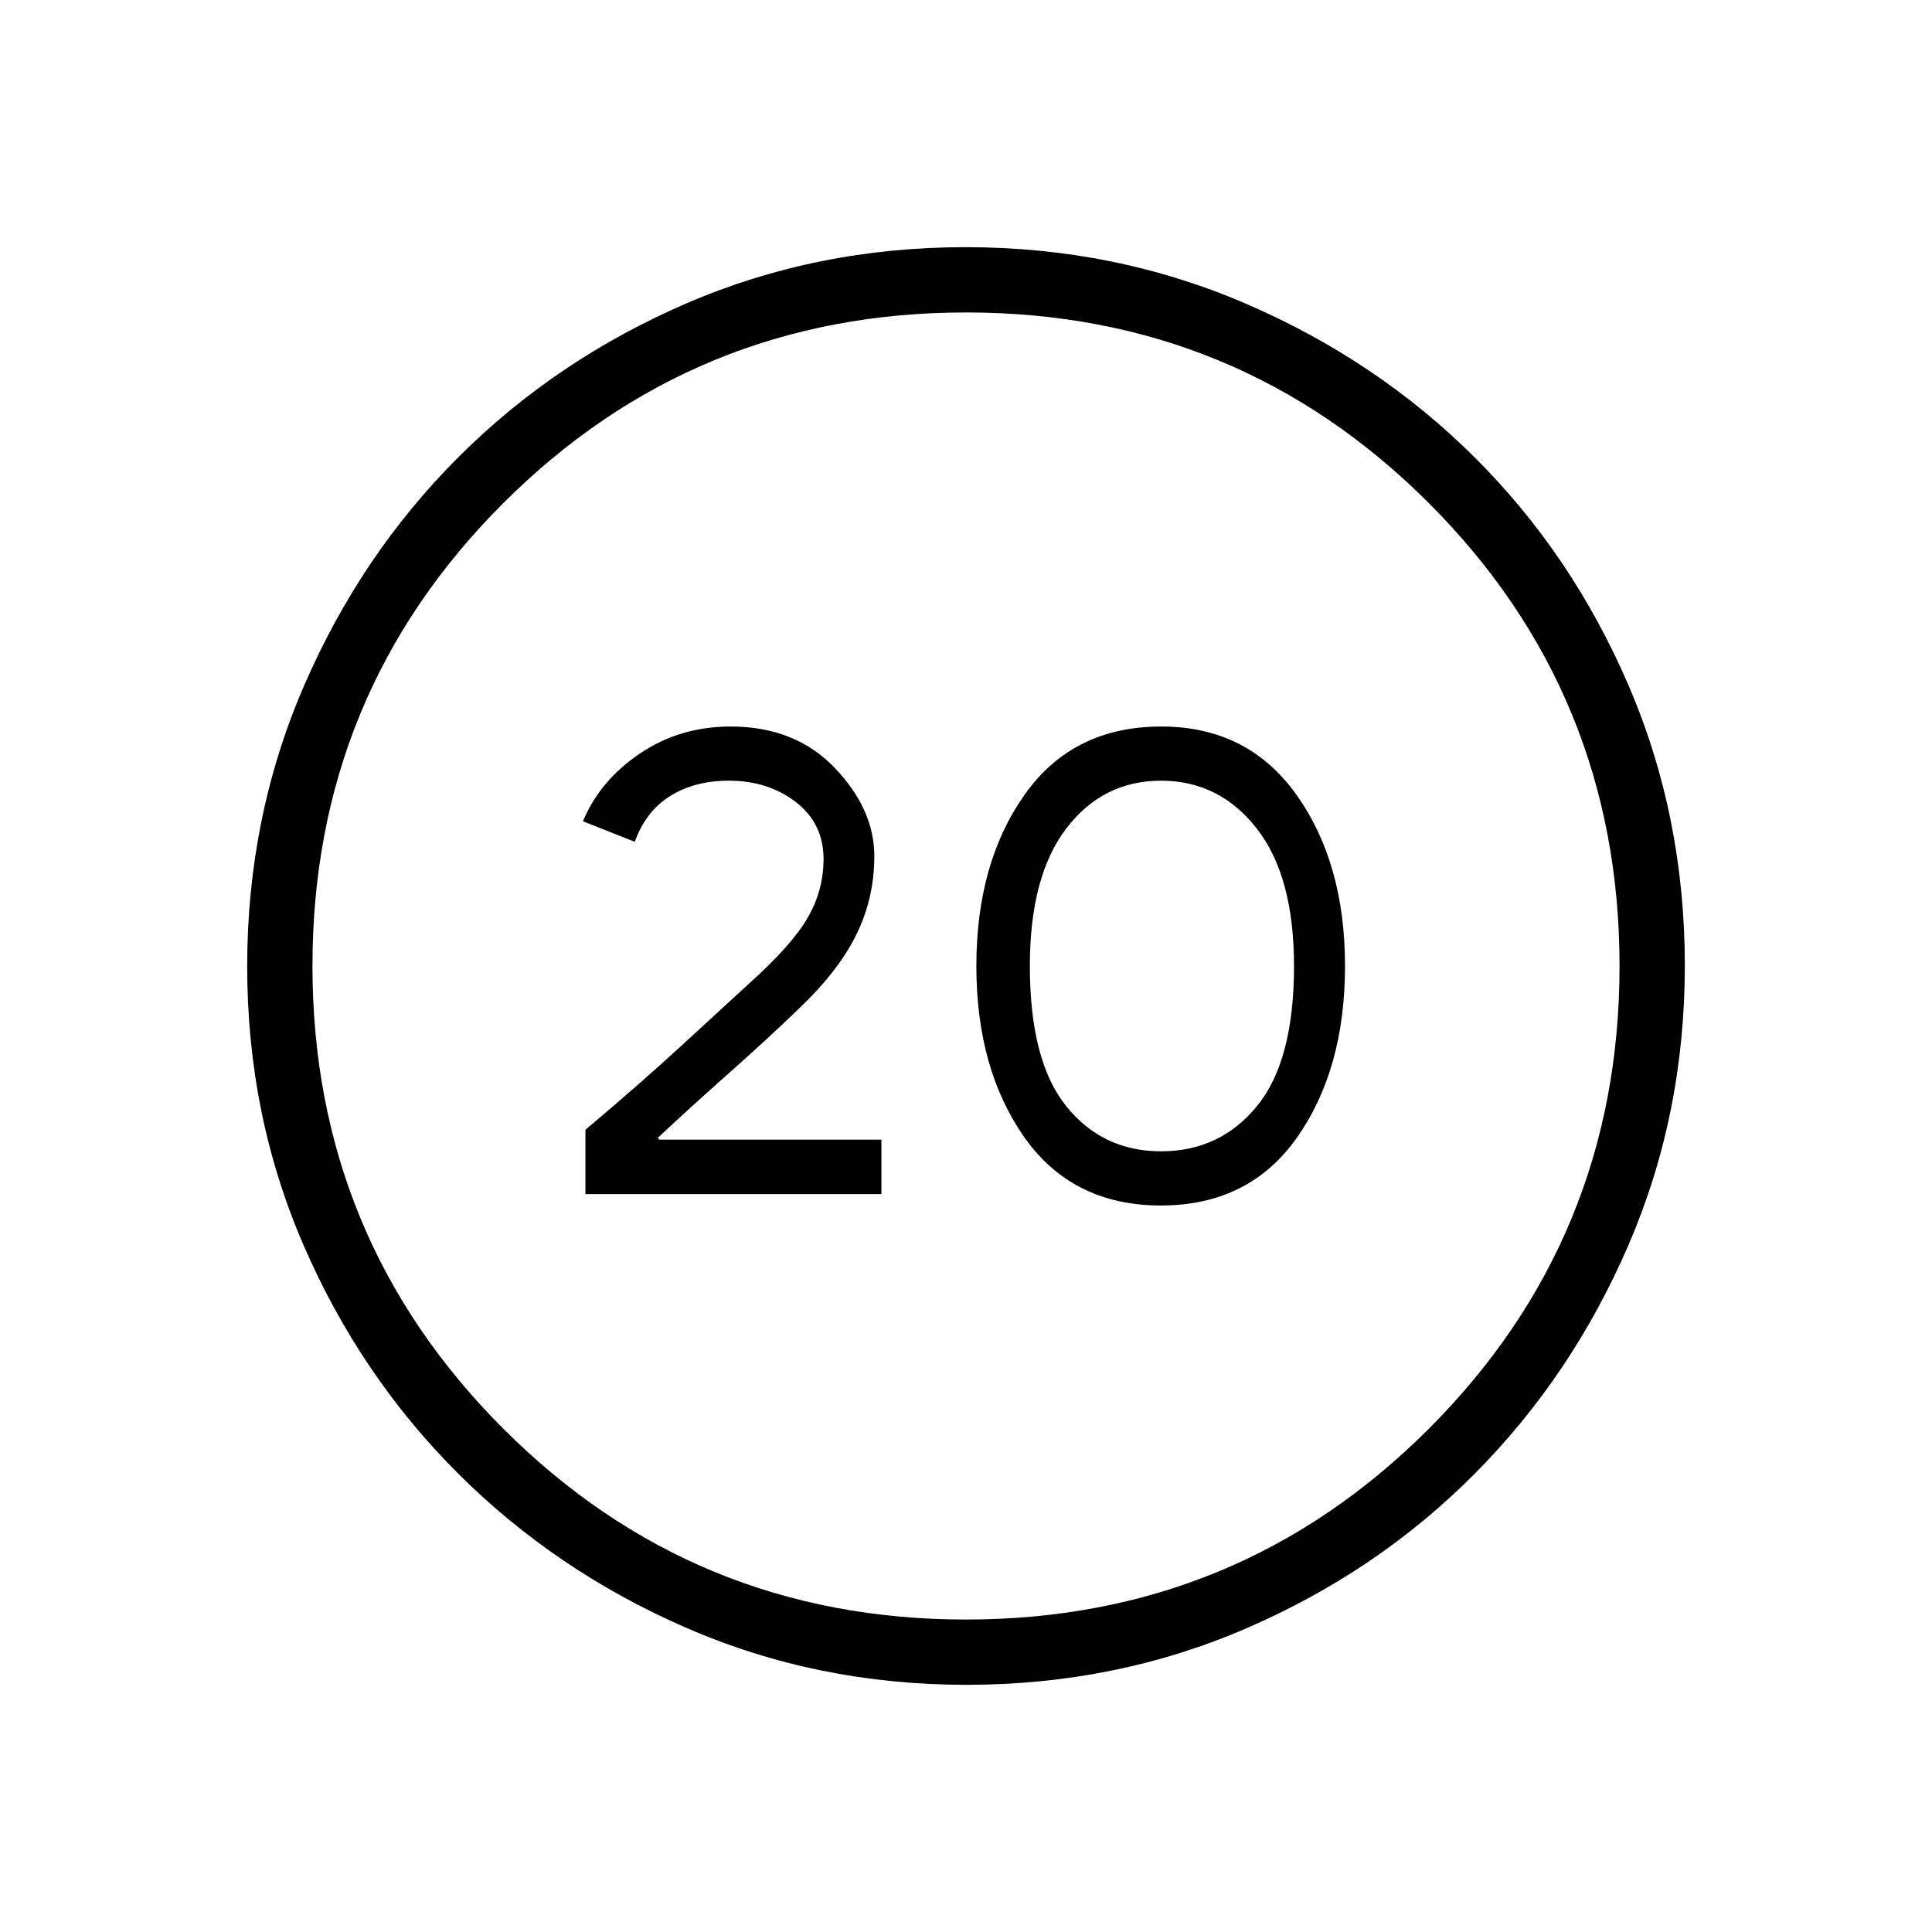 <svg xmlns="http://www.w3.org/2000/svg" height="40" viewBox="0 -960 960 960" width="40"><path d="M290.9-366.67h147.07v-27.05H327.61l-.74-.9q15.42-14.48 35.26-32.08 19.83-17.59 34.68-31.95 19.97-18.99 28.8-37.13 8.83-18.14 8.83-38.72 0-23.42-19.68-43.96T363.05-599q-25.2 0-45.06 13.4-19.86 13.39-28.32 33.69l25.75 10.19q5.43-15.15 17.59-22.75 12.16-7.61 29.15-7.61 19.49 0 33.28 10.61 13.78 10.6 13.78 28.37 0 15.29-7.76 28.89-7.77 13.61-28.65 32.38-14.78 13.6-34.91 32.07-20.13 18.48-47 41.13v31.96ZM576.82-361q43.94 0 67.73-33.88 23.78-33.88 23.78-85.12t-24.16-85.12Q620-599 577.03-599q-43.94 0-67.91 33.88T485.15-480q0 51.24 23.87 85.12t67.8 33.88Zm.1-26.92q-29.13 0-47.16-22.48-18.03-22.47-18.03-69.6 0-44.67 18.12-68.37 18.12-23.71 47.07-23.71t47.51 23.71q18.56 23.7 18.56 68.37 0 47.13-18.39 69.6-18.39 22.48-47.68 22.48Zm-96.69 265.1q-74.05 0-138.97-28.21-64.92-28.2-113.54-76.69-48.62-48.48-76.76-113.24-28.14-64.77-28.14-138.81 0-74.2 28.21-139.38 28.2-65.18 76.69-113.63 48.48-48.45 113.24-76.42 64.77-27.98 138.81-27.98 74.2 0 139.39 28.12 65.18 28.12 113.62 76.36 48.45 48.23 76.42 113.25 27.98 65.02 27.98 139.22 0 74.05-28.04 138.97t-76.36 113.54q-48.31 48.62-113.33 76.76-65.02 28.14-139.22 28.14Zm-.28-32.44q135.24 0 230.02-94.8 94.77-94.81 94.77-229.89 0-135.24-94.72-230.02-94.73-94.77-229.97-94.77-135.09 0-229.94 94.72-94.85 94.73-94.85 229.97 0 135.09 94.8 229.94 94.81 94.85 229.89 94.85ZM480-480Z"/></svg>